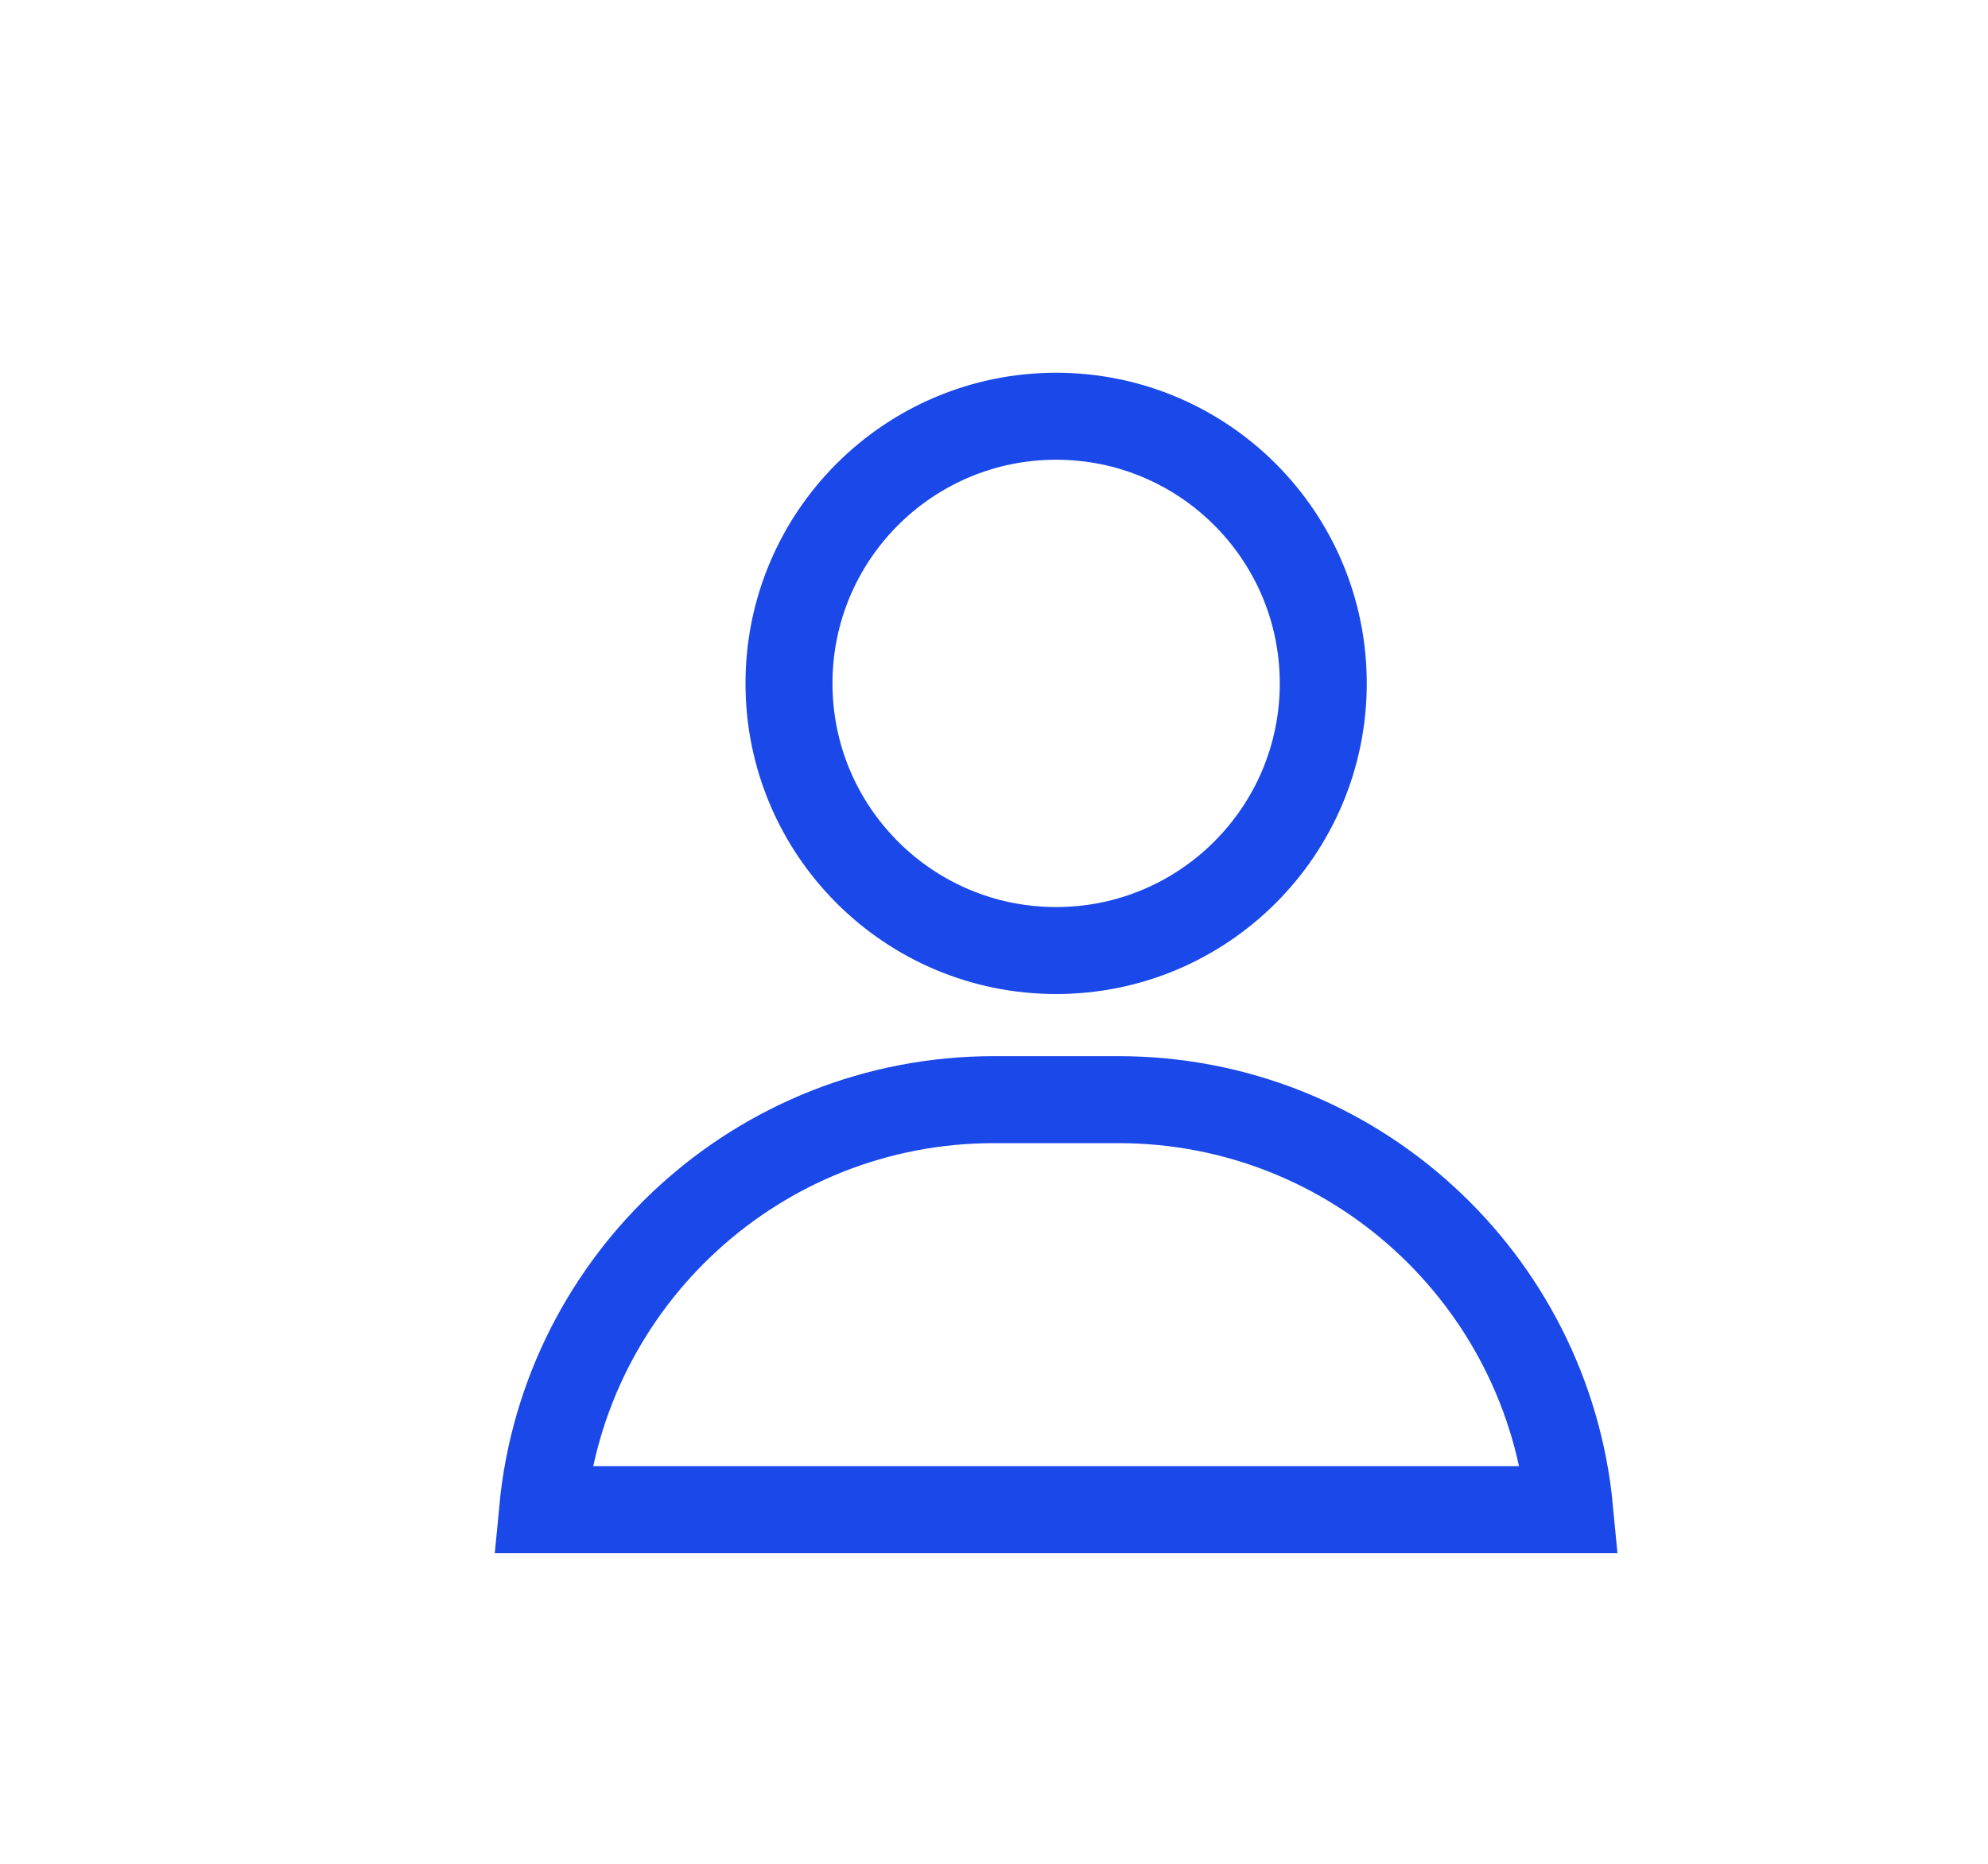 <svg width="16" height="15" viewBox="0 0 16 15" fill="none" xmlns="http://www.w3.org/2000/svg">
<rect width="16" height="16" fill="white"/>
<circle cx="8.5" cy="5.5" r="2.15" stroke="#1A48E9" stroke-width="0.7"/>
<path d="M4.367 12.15C4.543 10.298 6.102 8.85 8 8.85H9C10.898 8.85 12.457 10.298 12.633 12.15H4.367Z" stroke="#1A48E9" stroke-width="0.7"/>
</svg>
